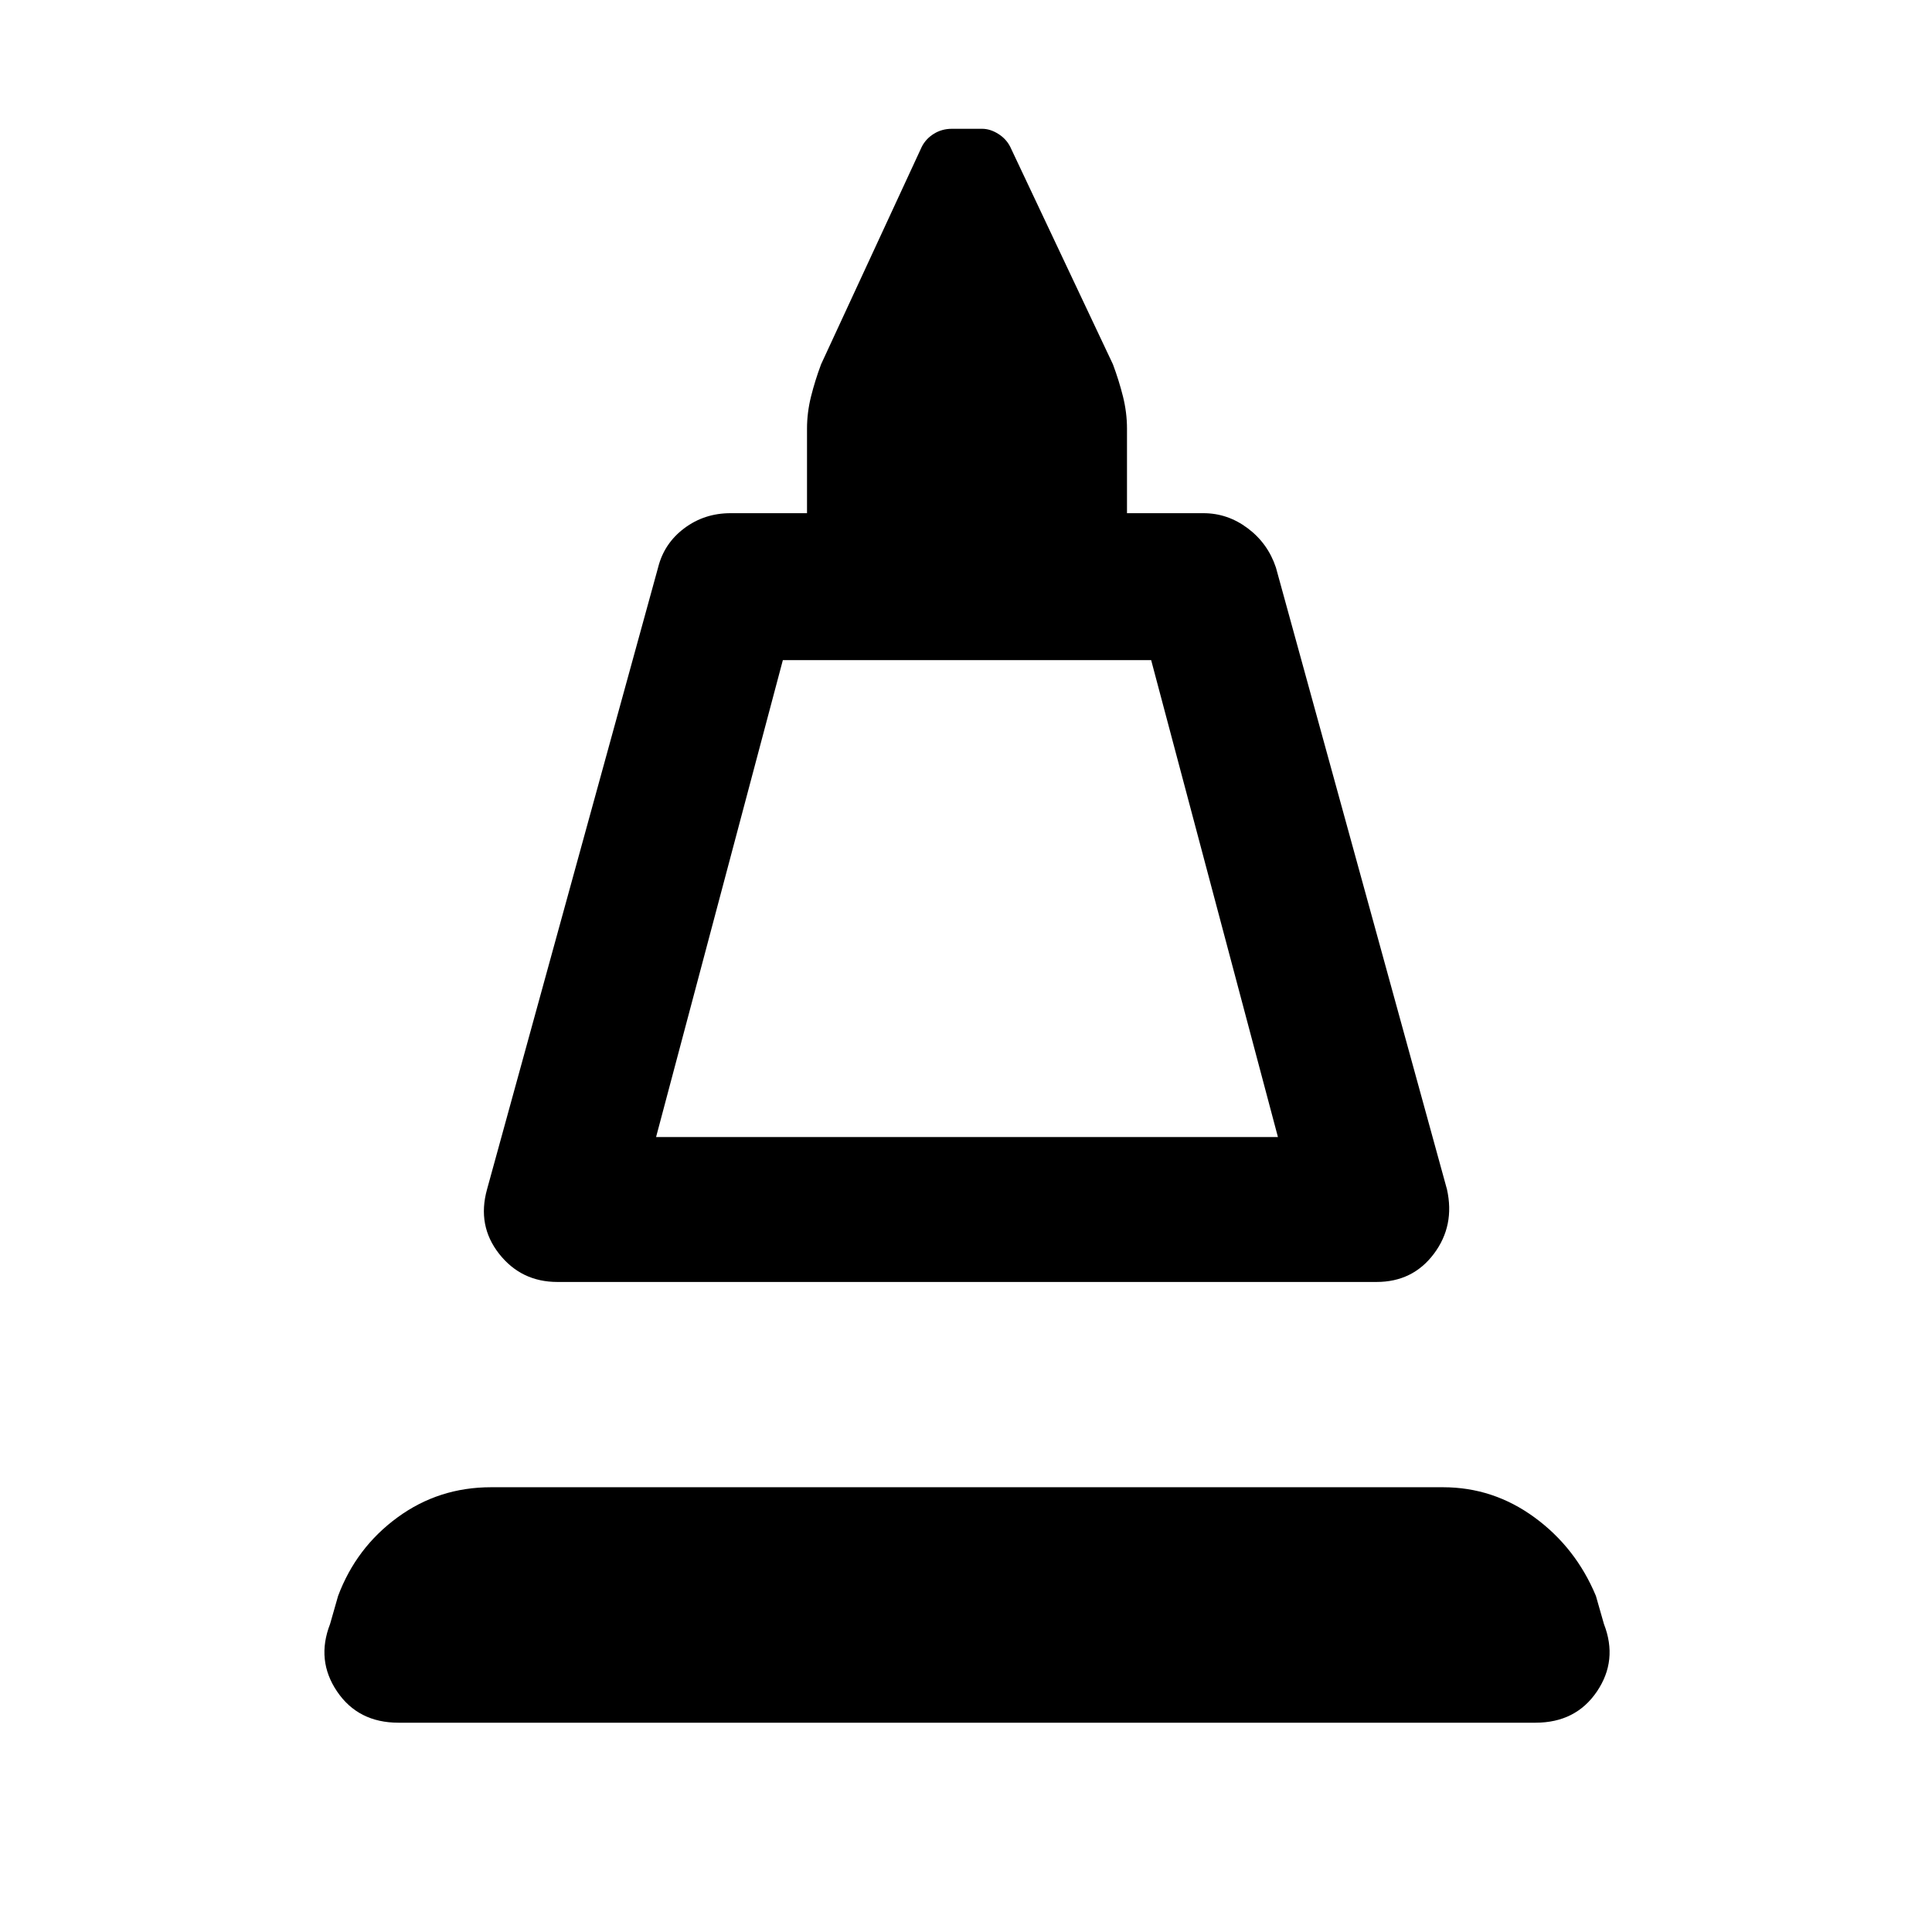 <svg xmlns="http://www.w3.org/2000/svg" height="48" viewBox="0 -960 960 960" width="48"><path d="m242-369 85-309q3-12 13-19.5t23-7.5h38v-42q0-8 2-16t5-16l50-108q2-4 6-6.5t9-2.5h15q4 0 8 2.5t6 6.5l51 108q3 8 5 16t2 16v42h38q12 0 22 7.5t14 19.5l85 309q4 18-6.5 32T684-323H277q-18 0-29-14t-6-32Zm84-26h309l-63-237H389l-63 237Zm0 0h309-309ZM198-104q-20 0-30.5-15.5T164-153l4-14q9-24 29.5-39t46.5-15h473q25 0 45.5 15t30.5 39l4 14q7 18-3.5 33.5T763-104H198Z"/></svg>